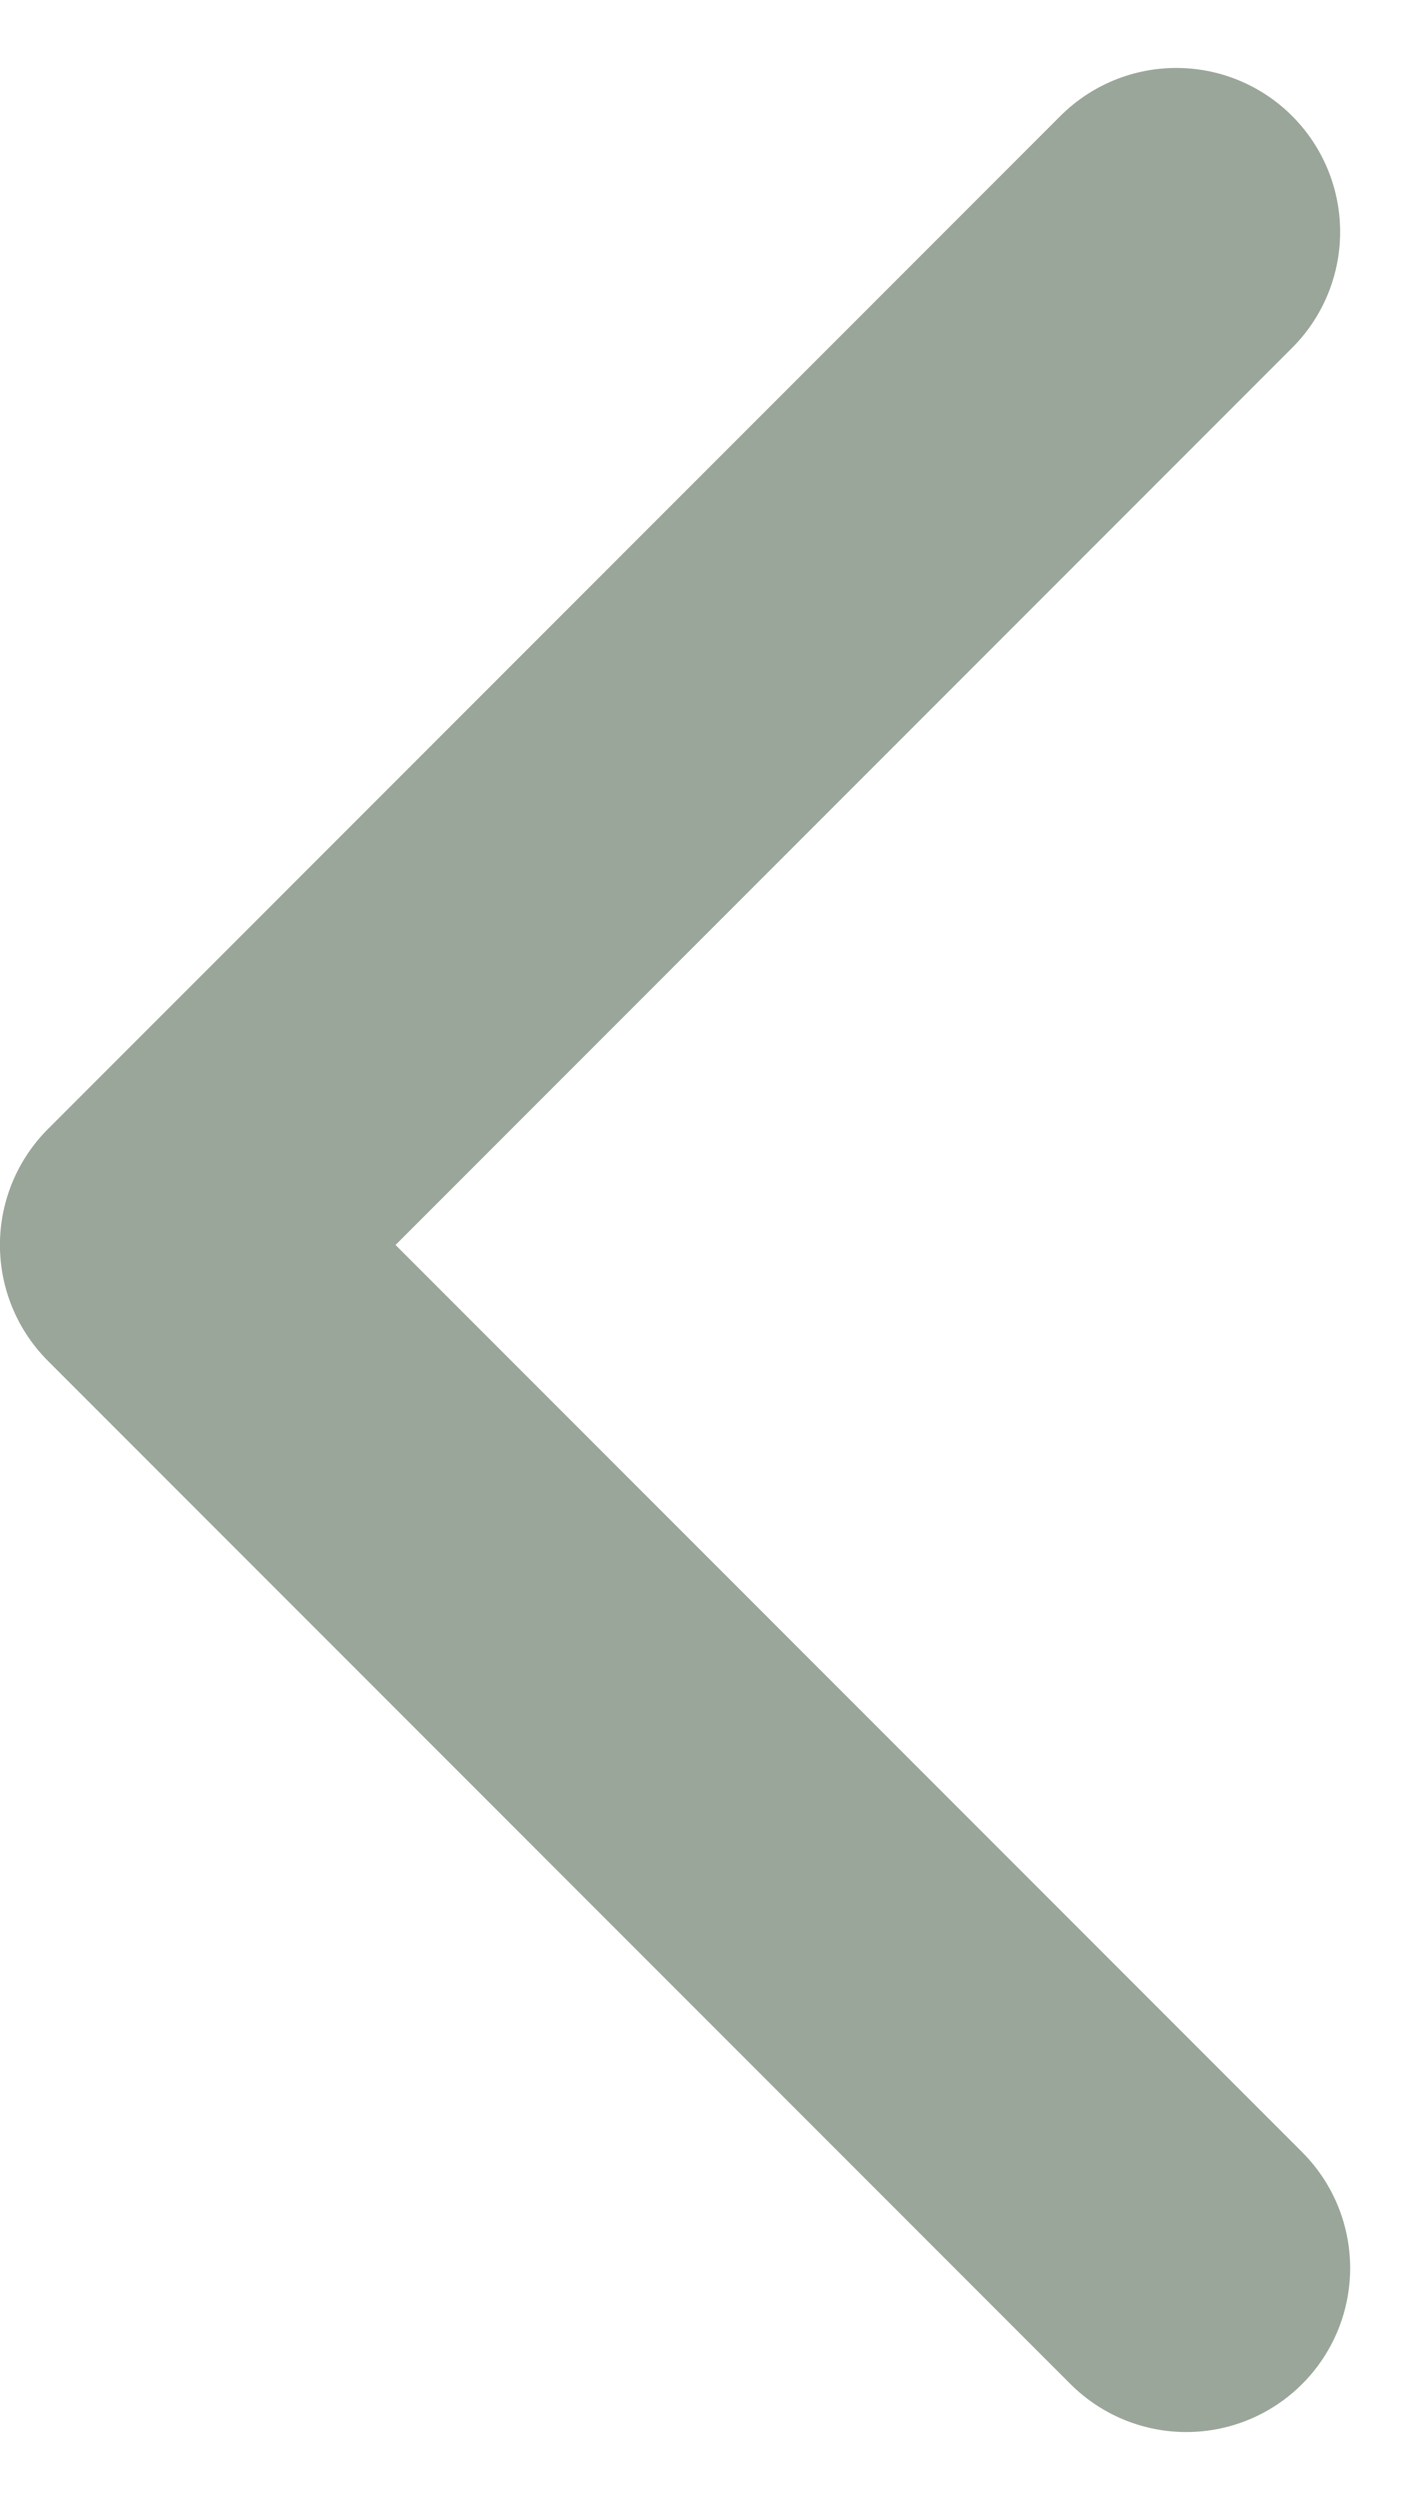 <svg xmlns="http://www.w3.org/2000/svg" width="21.634" height="38.116" viewBox="0 0 21.634 38.116">
    <path data-name="패스 2" d="m496.867 845.469-15.447 15.447 15.6 15.6" transform="translate(-478.921 -841.933)" style="fill:none;stroke:#374f34;stroke-linecap:round;stroke-linejoin:round;stroke-width:5px;opacity:.5"/>
</svg>
